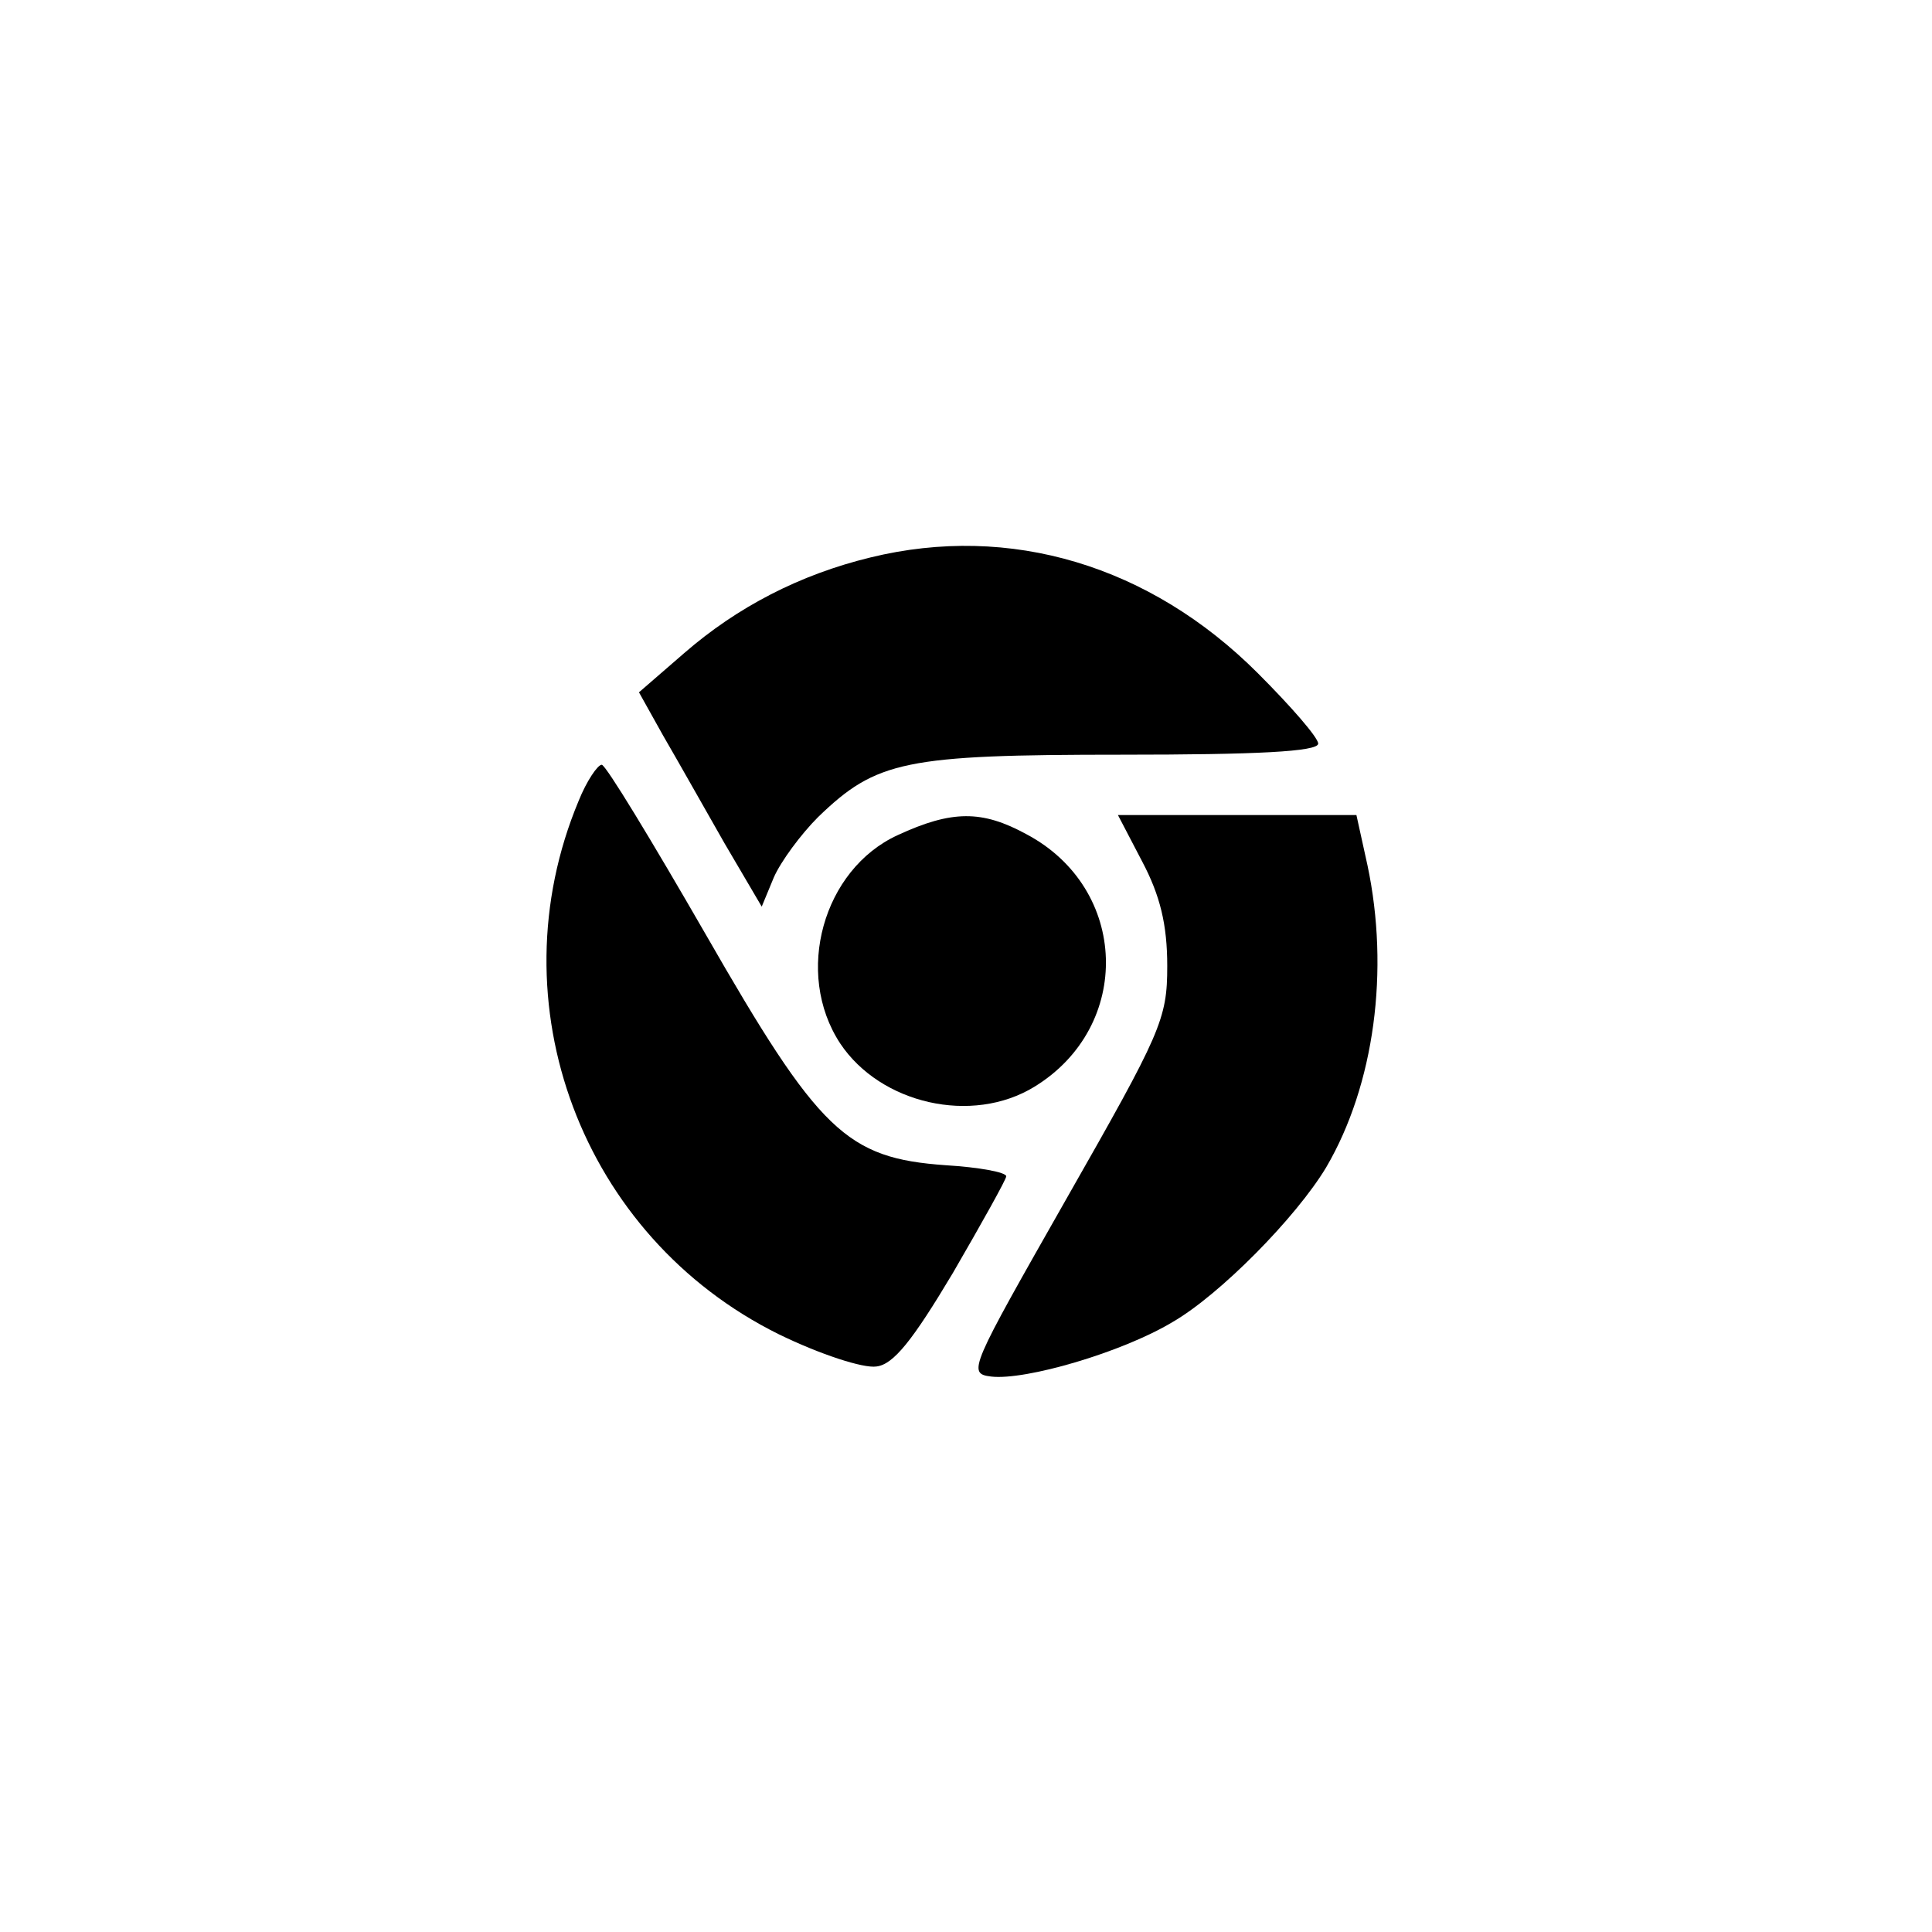 <?xml version="1.0" standalone="no"?>
<!DOCTYPE svg PUBLIC "-//W3C//DTD SVG 20010904//EN"
 "http://www.w3.org/TR/2001/REC-SVG-20010904/DTD/svg10.dtd">
<svg version="1.0" xmlns="http://www.w3.org/2000/svg"
 width="192pt" height="192pt" viewBox="0 0 192 192"
 preserveAspectRatio="xMidYMid meet">
<g transform="translate(0,192) scale(0.1,-0.1)"
fill="#000000" stroke="none">
811 c445 -92 729 -532 635 -987 -62 -301 -295 -546 -601 -630 -91 -26 -329
-26 -420 0 -291 80 -516 305 -596 596 -26 91 -26 329 0 420 120 433 542 692
982 601z"/>
<path d="M865 1366 c-70 -17 -132 -49 -185 -95 l-45 -39 24 -43 c14 -24 41
-72 61 -107 l37 -63 12 29 c7 16 27 43 44 60 58 56 86 62 302 62 133 0 195 3
195 11 0 6 -27 37 -60 70 -107 107 -246 149 -385 115z"/>
<path d="M575 1124 c-84 -201 3 -433 199 -530 41 -20 84 -34 97 -32 17 2 36
26 76 93 29 50 53 93 53 96 0 4 -27 9 -60 11 -99 7 -126 33 -239 230 -53 92
-99 168 -103 168 -4 0 -15 -16 -23 -36z"/>
<path d="M892 1090 c-74 -34 -103 -137 -57 -207 40 -60 131 -81 193 -43 98 60
94 197 -8 251 -44 24 -74 24 -128 -1z"/>
<path d="M1135 1064 c18 -34 25 -63 25 -104 0 -53 -6 -66 -100 -231 -96 -169
-99 -174 -75 -177 34 -4 130 24 180 54 47 27 123 104 153 154 48 82 63 196 41
300 l-11 50 -119 0 -118 0 24 -46z"/>
</g>
</svg>
